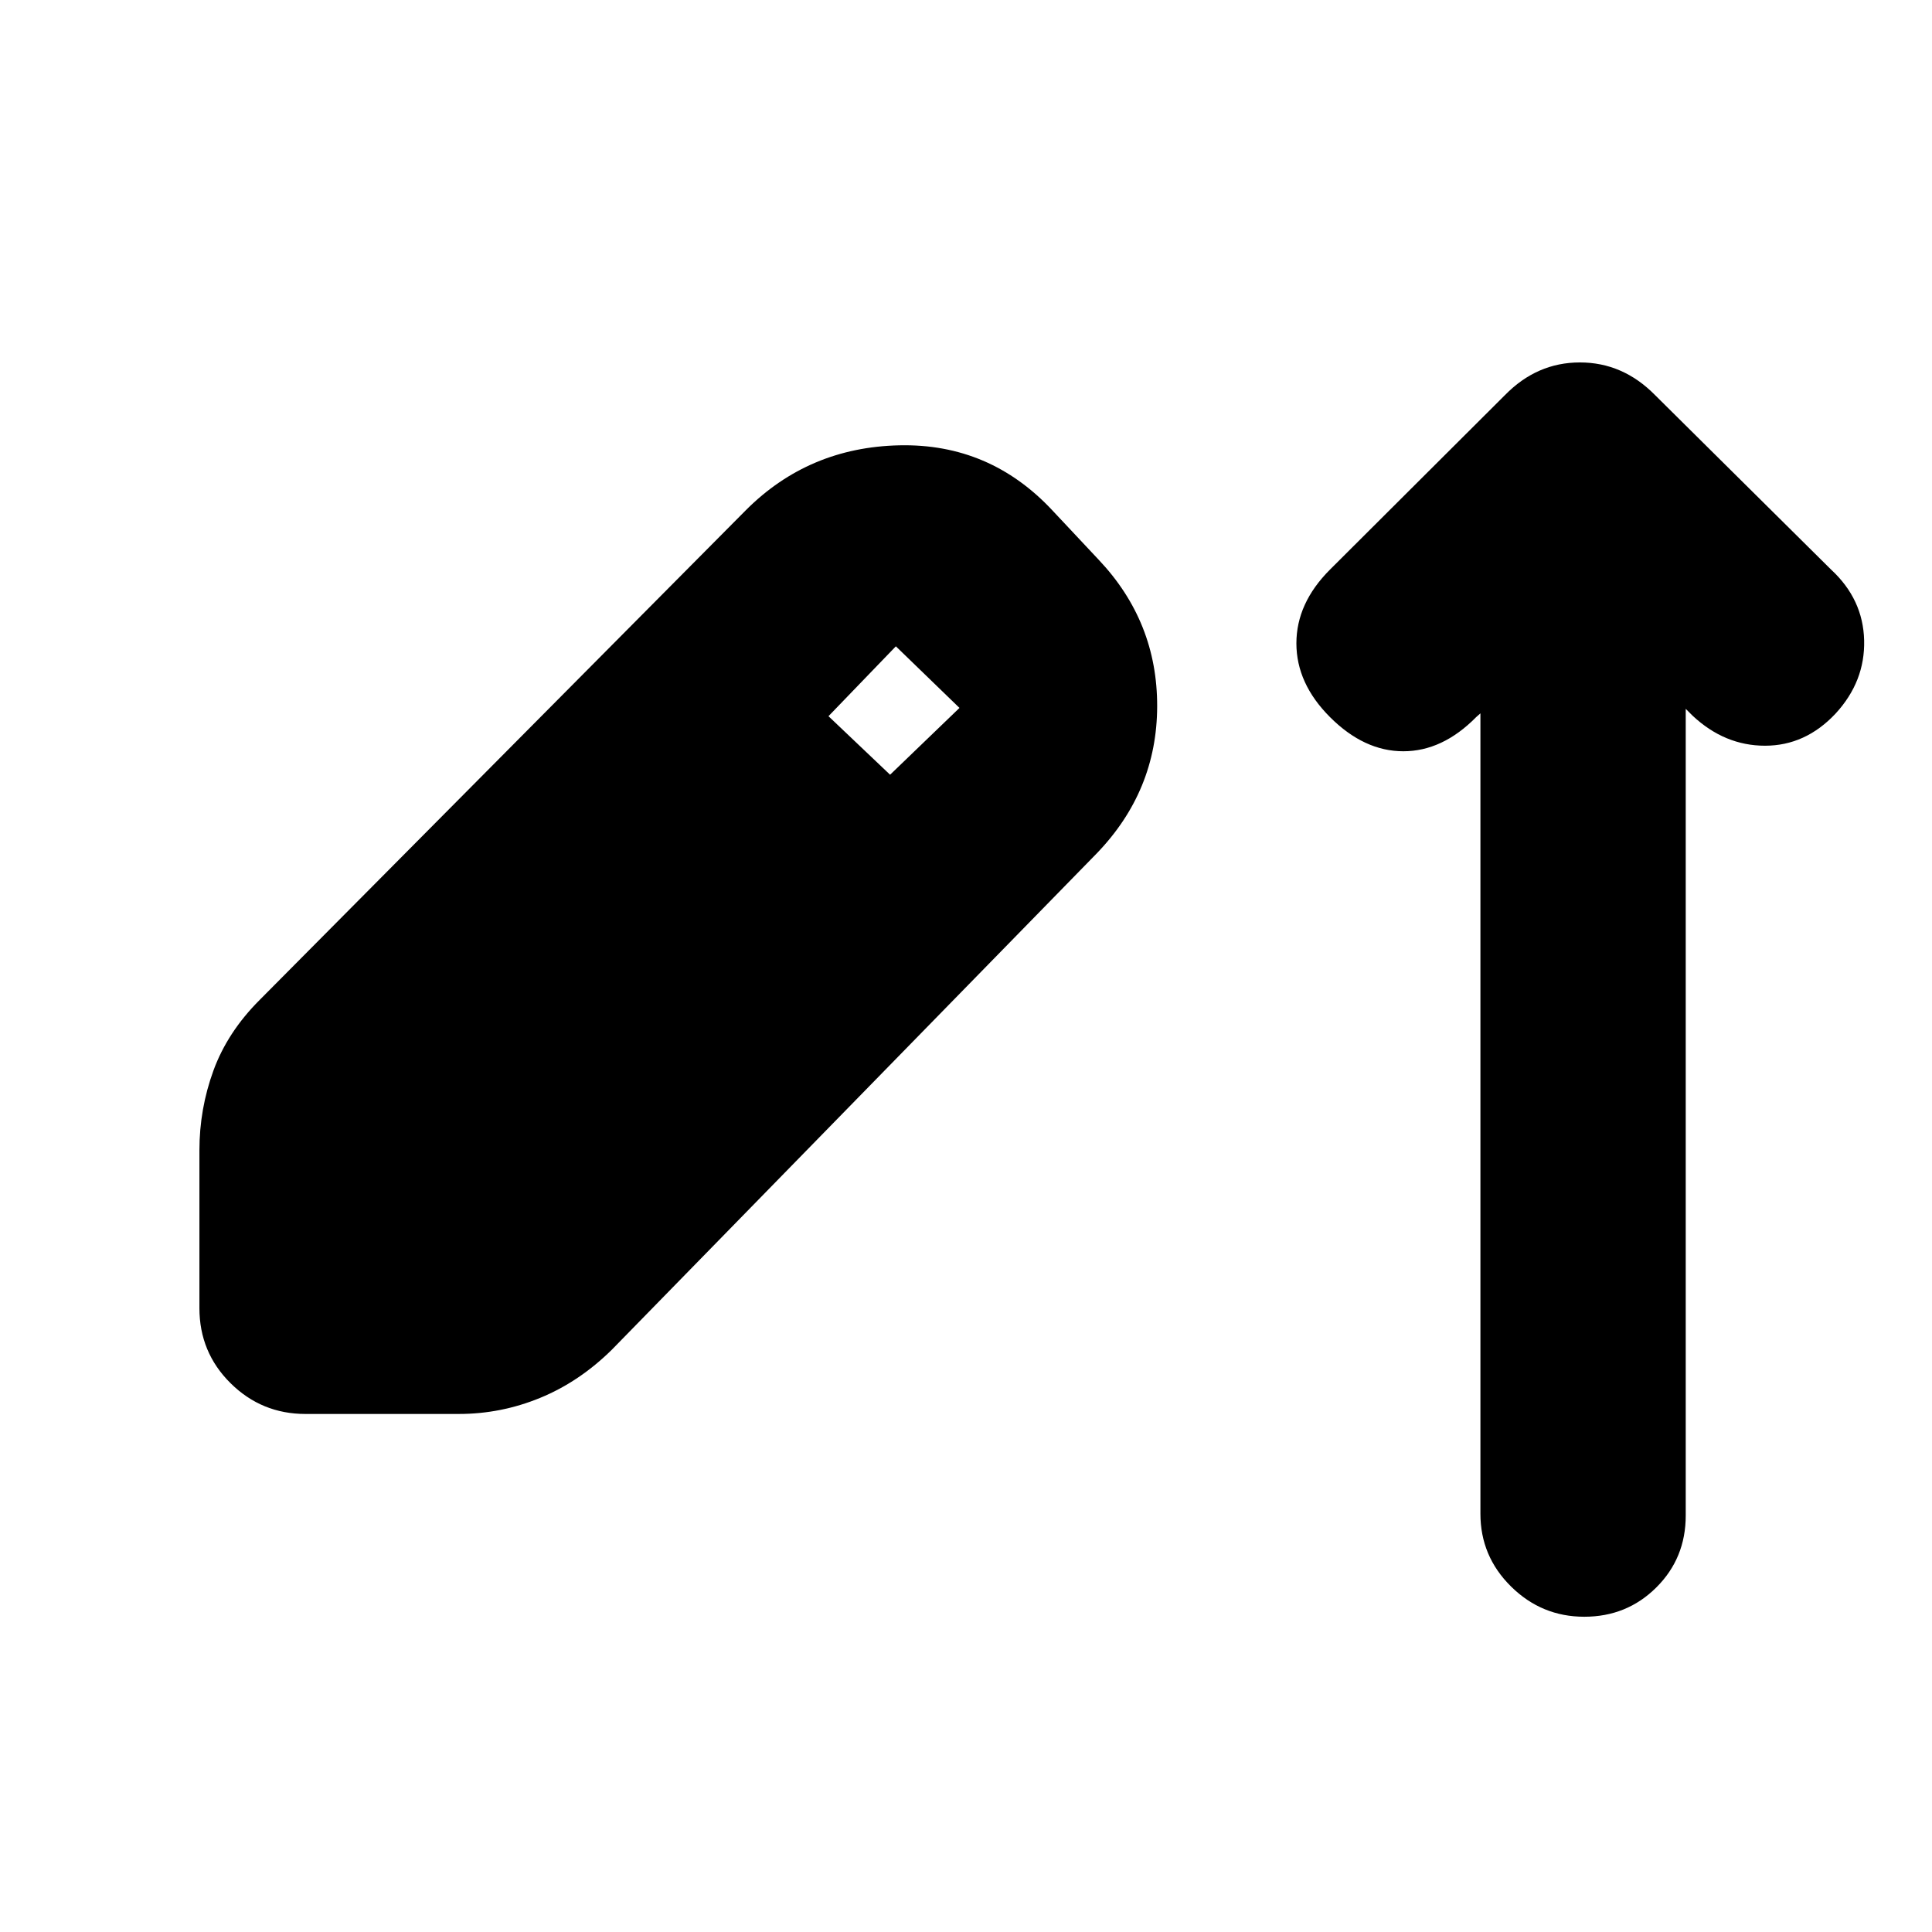 <svg xmlns="http://www.w3.org/2000/svg" height="20" viewBox="0 -960 960 960" width="20"><path d="M151.77-257.41q-21.77 0-37.23-15.31Q99.09-288.03 99.09-310v-78.42q0-20.54 6.97-39.64 6.98-19.09 22.94-35.05l241.7-243.46q31.15-31.15 76.14-32.15t76.14 32.39l22.98 24.5q29.15 30.83 29.03 72.86-.12 42.04-30.07 73.07l-240.9 246.57q-16.19 15.96-35.65 23.94-19.45 7.98-40.34 7.98h-76.26Zm290.51-317.63 34.48-33.2-31.61-30.61-33.48 34.72 30.61 29.09Zm293.33-30.5-2.13 1.89q-16.72 16.95-36.18 16.95-19.45 0-36.41-16.95-16.72-16.72-16.72-36.68 0-19.95 16.72-36.67l86.96-86.72q15.86-16.19 37.2-16.19 21.34 0 37.3 16.19L909.83-677q15.95 14.72 16.45 35.17.5 20.46-14.21 36.42-14.96 15.95-35.04 15.95-20.07 0-36.03-14.95l-3.37-3.37v400.84q0 21.21-14.63 35.75-14.62 14.54-35.79 14.54t-36.38-15.02q-15.22-15.01-15.22-36.19v-397.68Z"/></svg>
